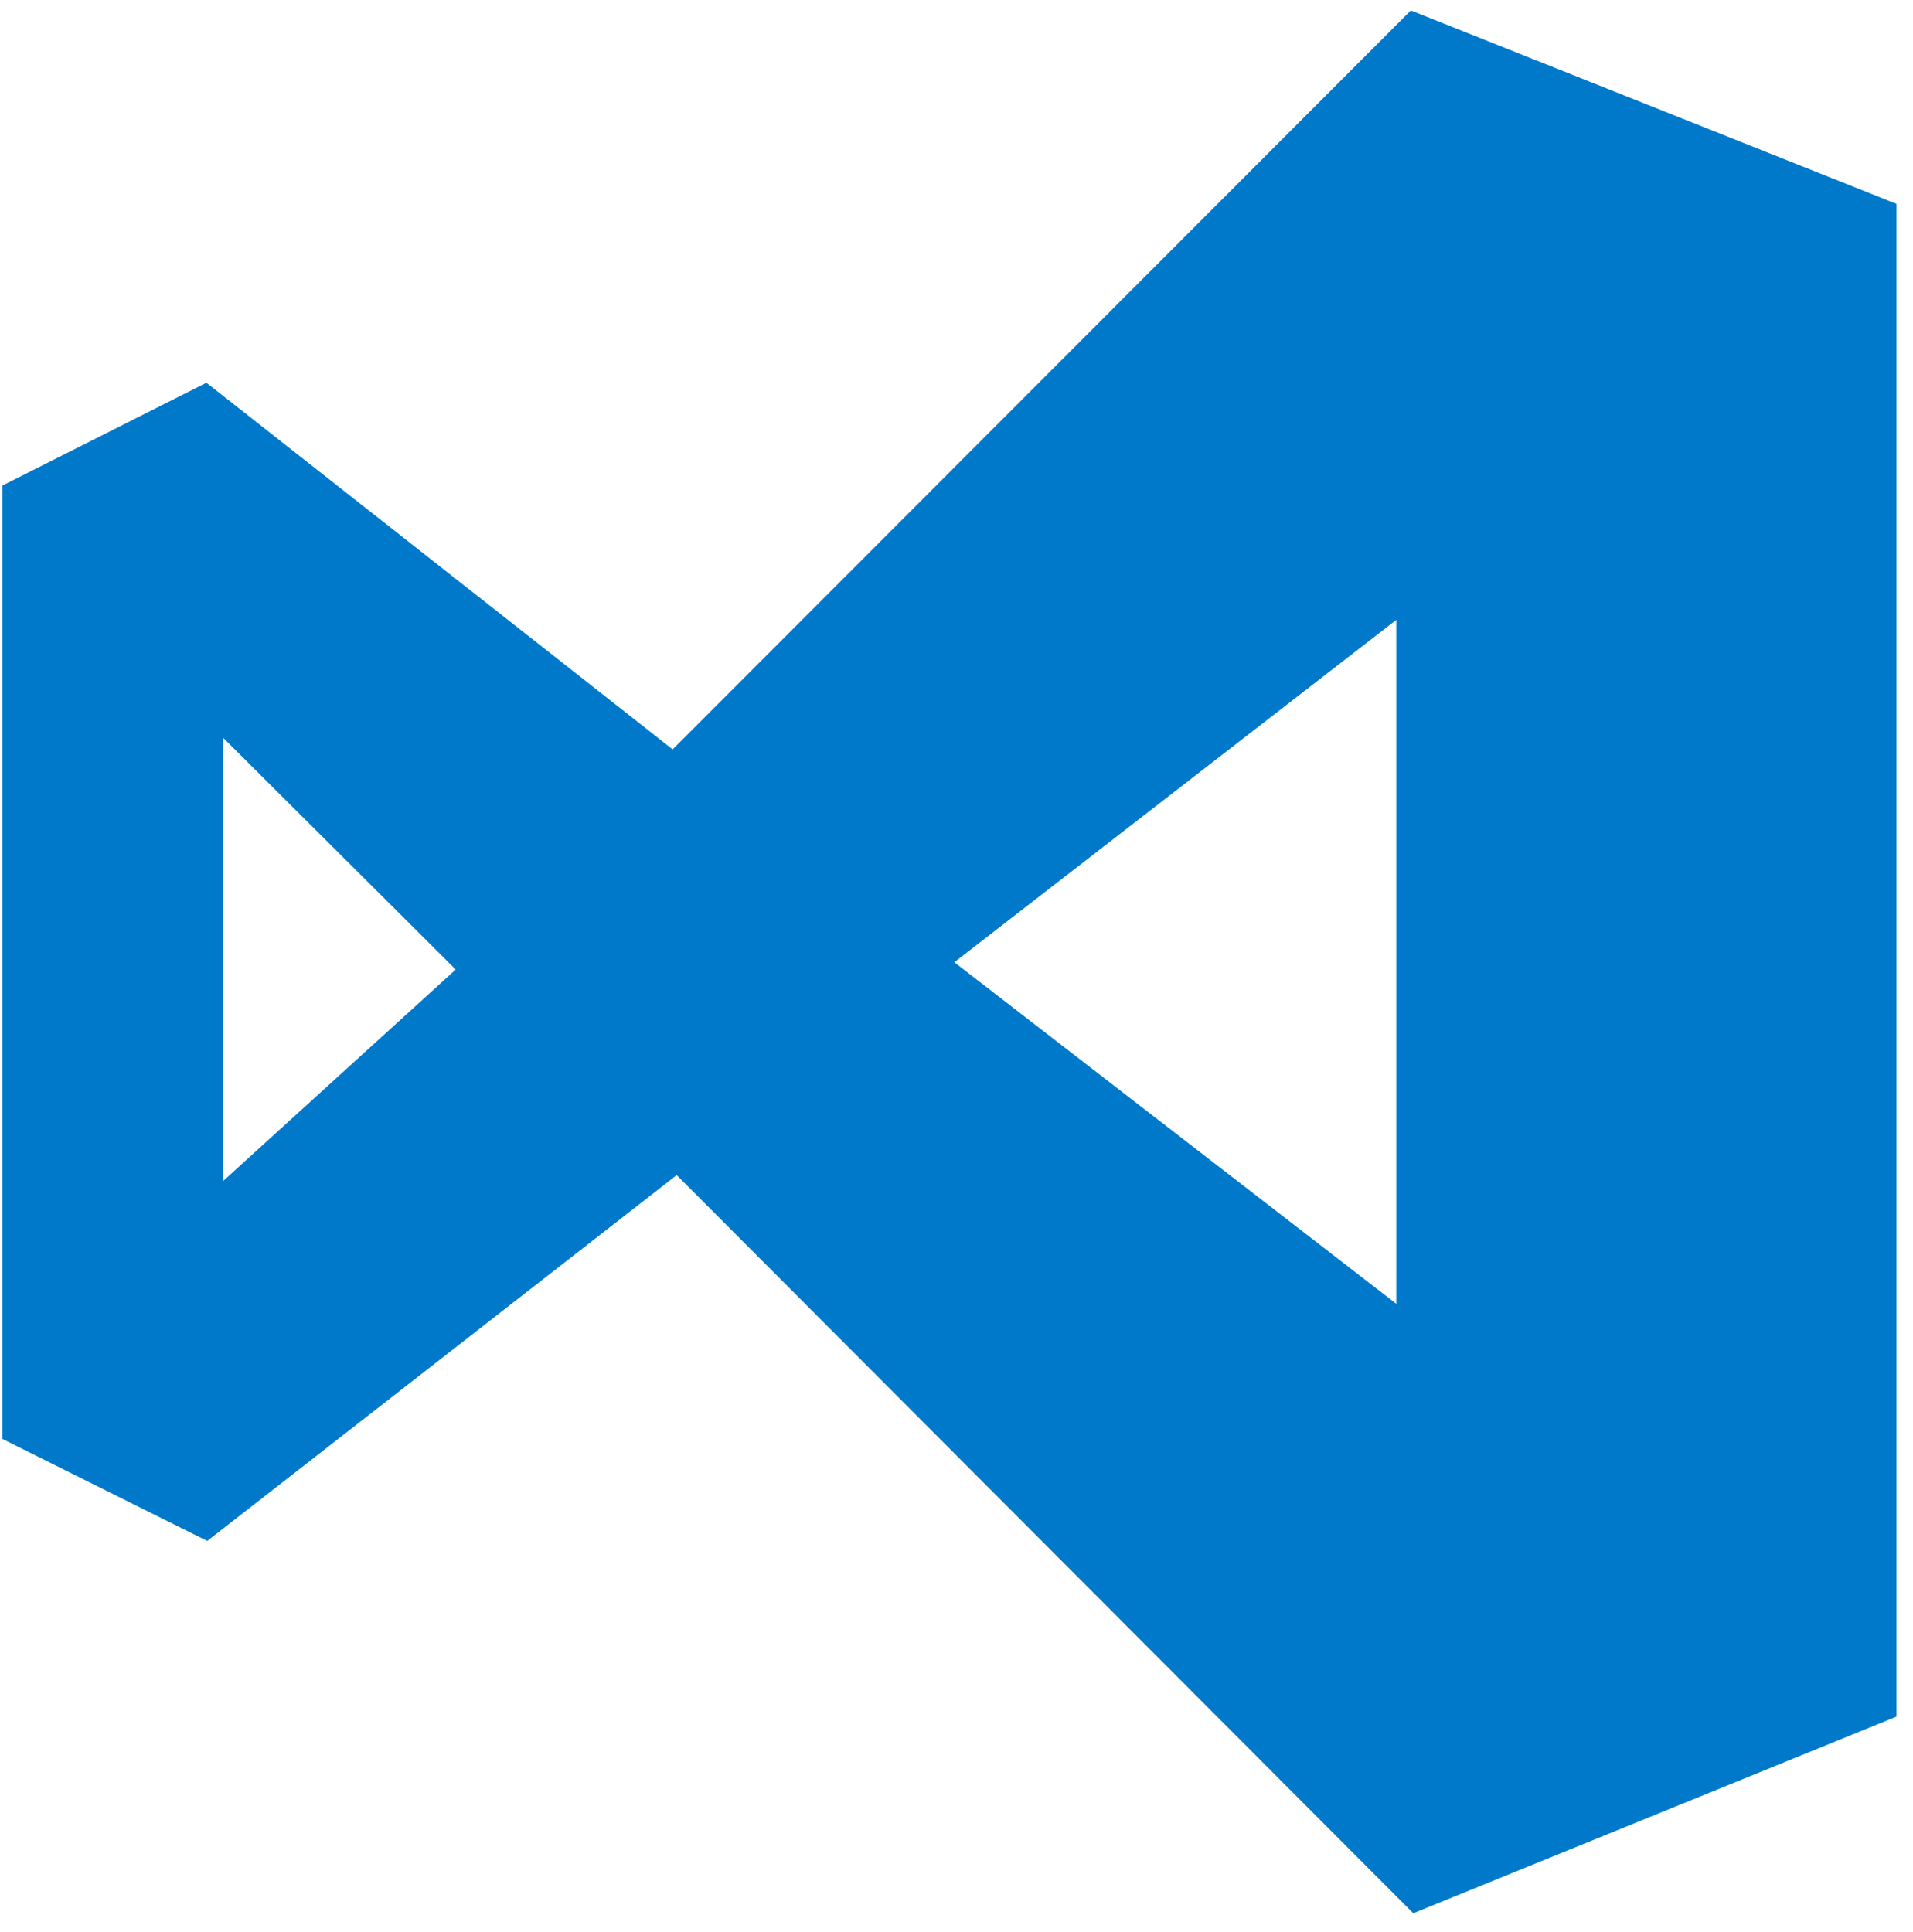 <svg width="101" height="102" viewBox="0 0 101 102" fill="none" xmlns="http://www.w3.org/2000/svg">
<g id="icon_VSCode">
<g id="color-group">
<path id="Vector" d="M35.727 62.046L10.941 81.362L0.129 75.978V25.636L10.898 20.209L35.513 39.568L74.487 0.551L100.129 10.764V90.636L74.616 101.021L35.727 62.046ZM73.718 68.841V32.73L50.385 50.807L73.718 68.841ZM11.795 62.345L24.06 51.192L11.795 38.969V62.345Z" fill="#0179CB"/>
</g>
</g>
</svg>
